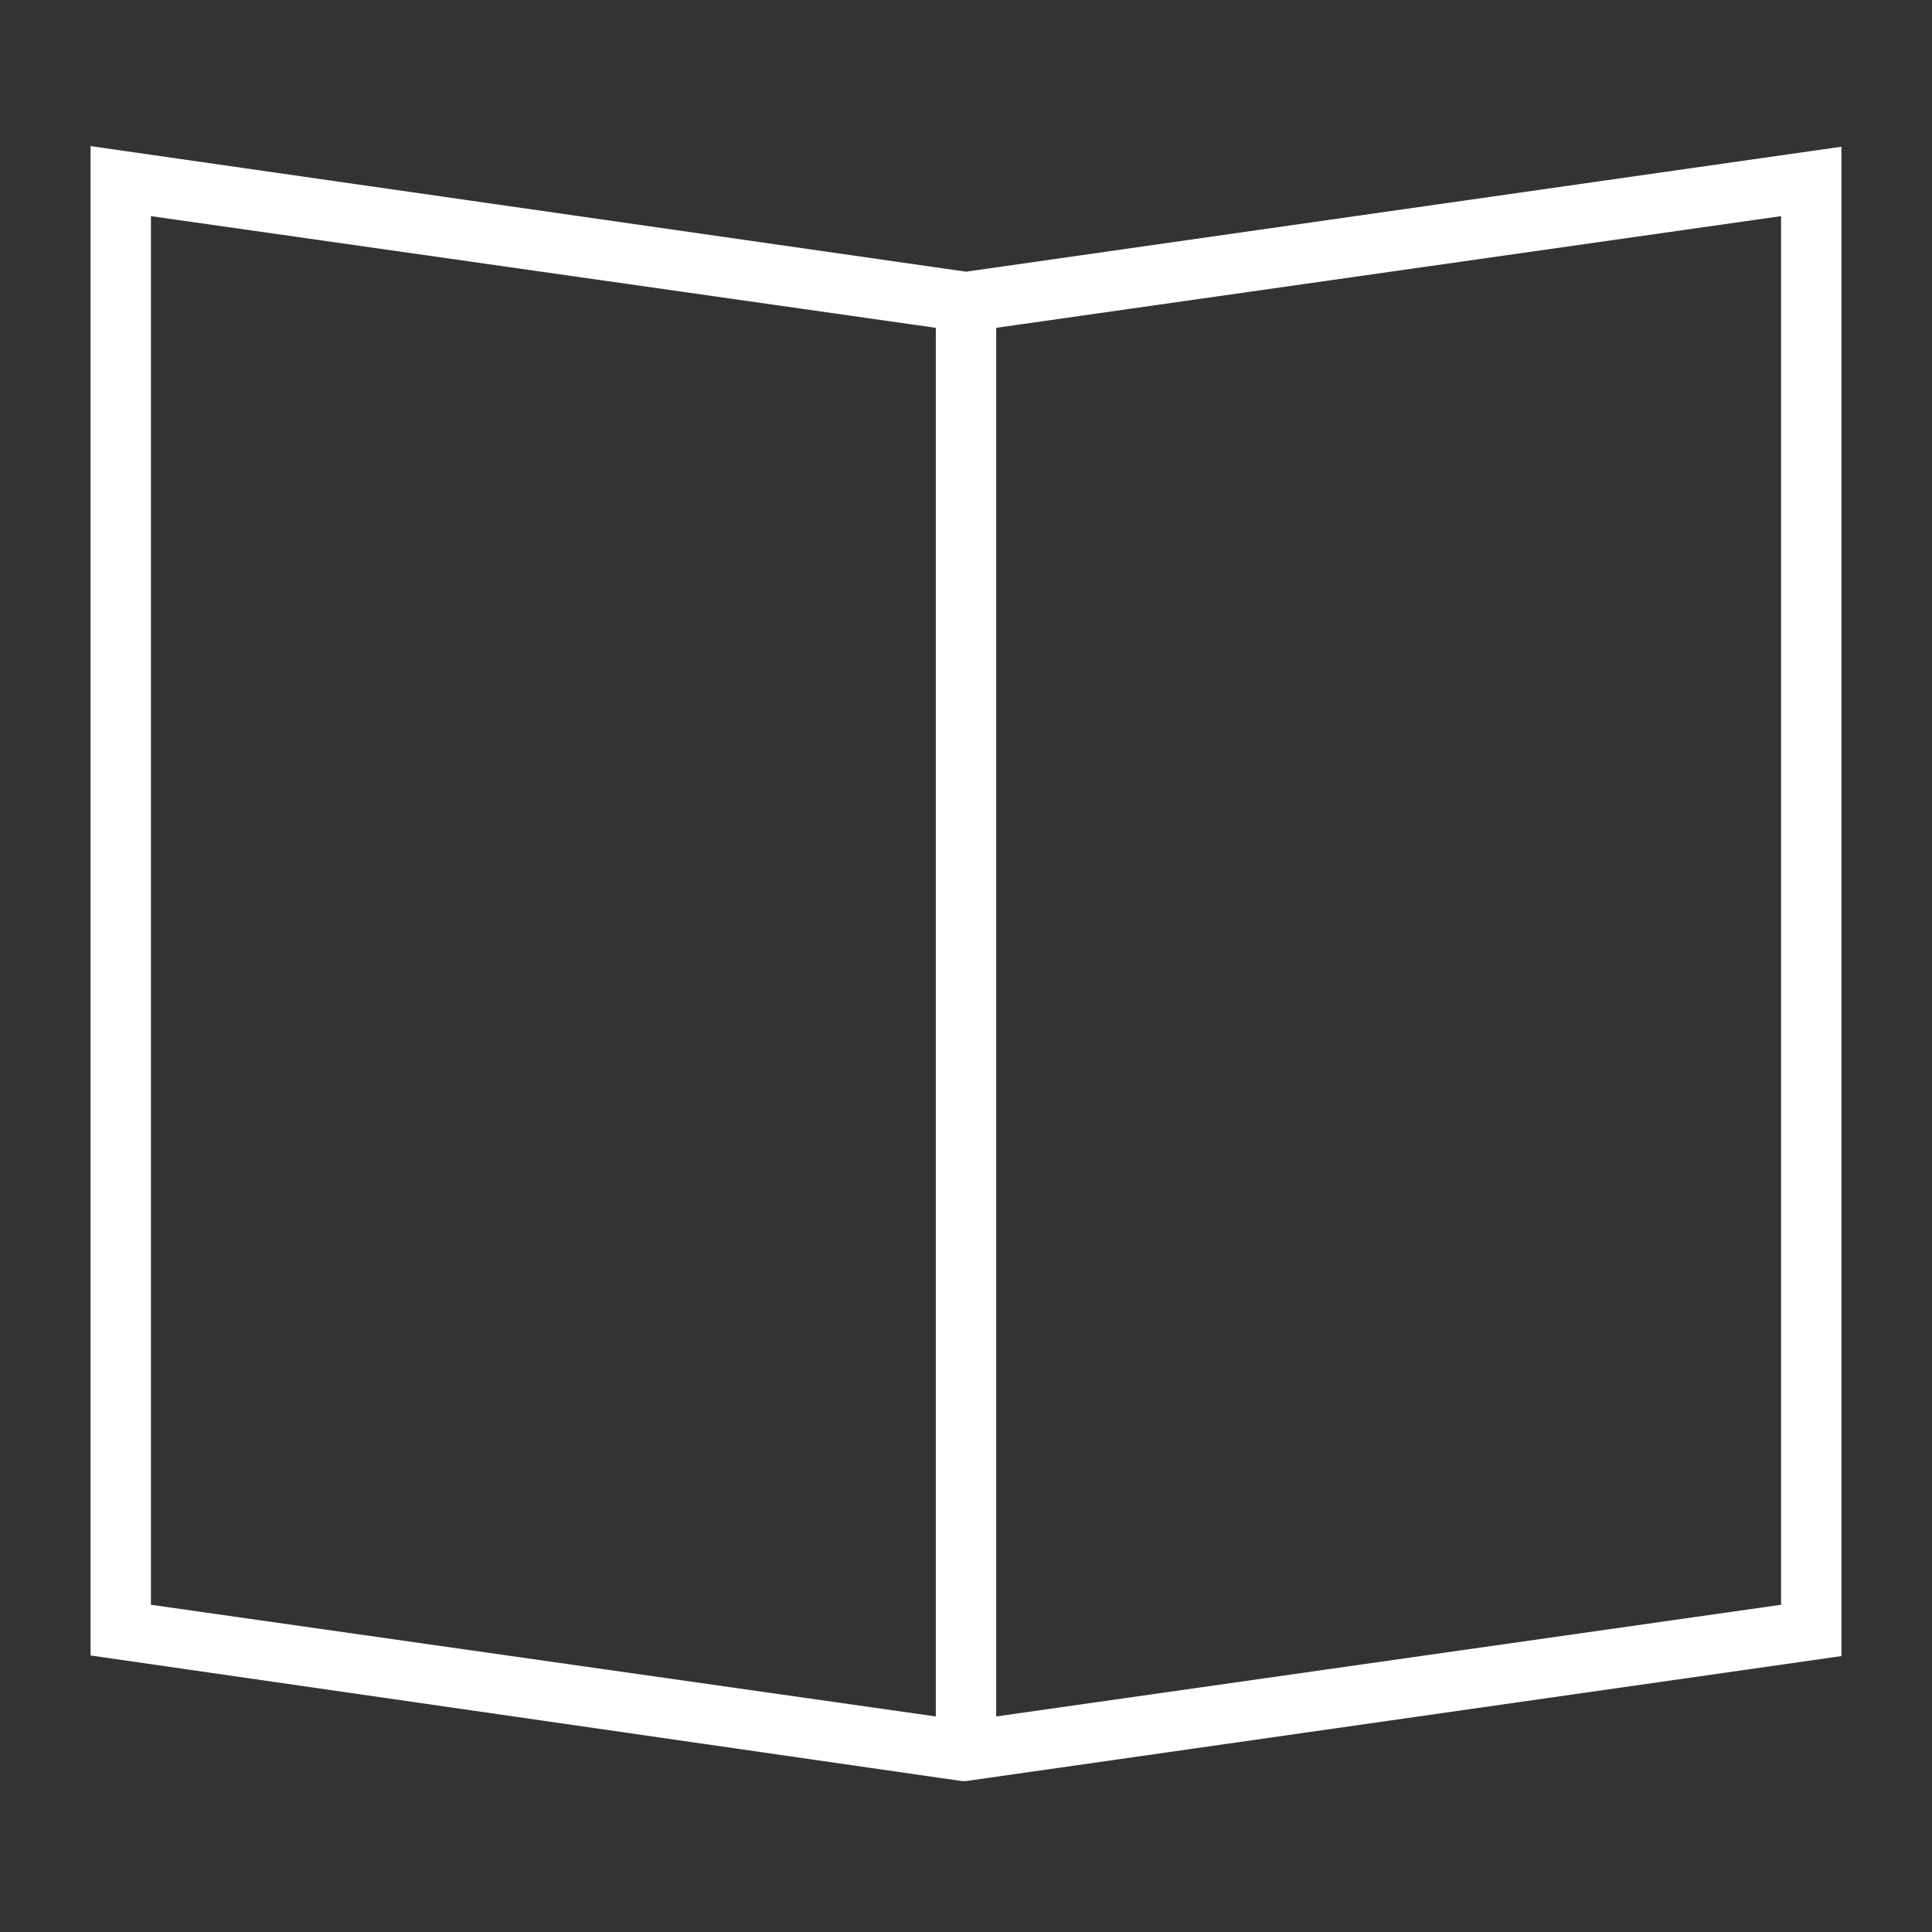 <svg height='100px' width='100px'  fill="#FFFFFF" xmlns="http://www.w3.org/2000/svg" viewBox="0 0 32 32" x="0px" y="0px"><rect x="0" y="0" width="32" height="32" fill="#333333" stroke="none"/><title>book, study, document, knowledge, user interface</title><g data-name="Layer 2"><path d="M1.5,2.42v25L15.93,29.5H16l14.5-2.07v-25L16,4.5Zm1,1.16,13,1.85v23l-13-1.85Zm27,23-13,1.85v-23l13-1.85Z"></path></g></svg>